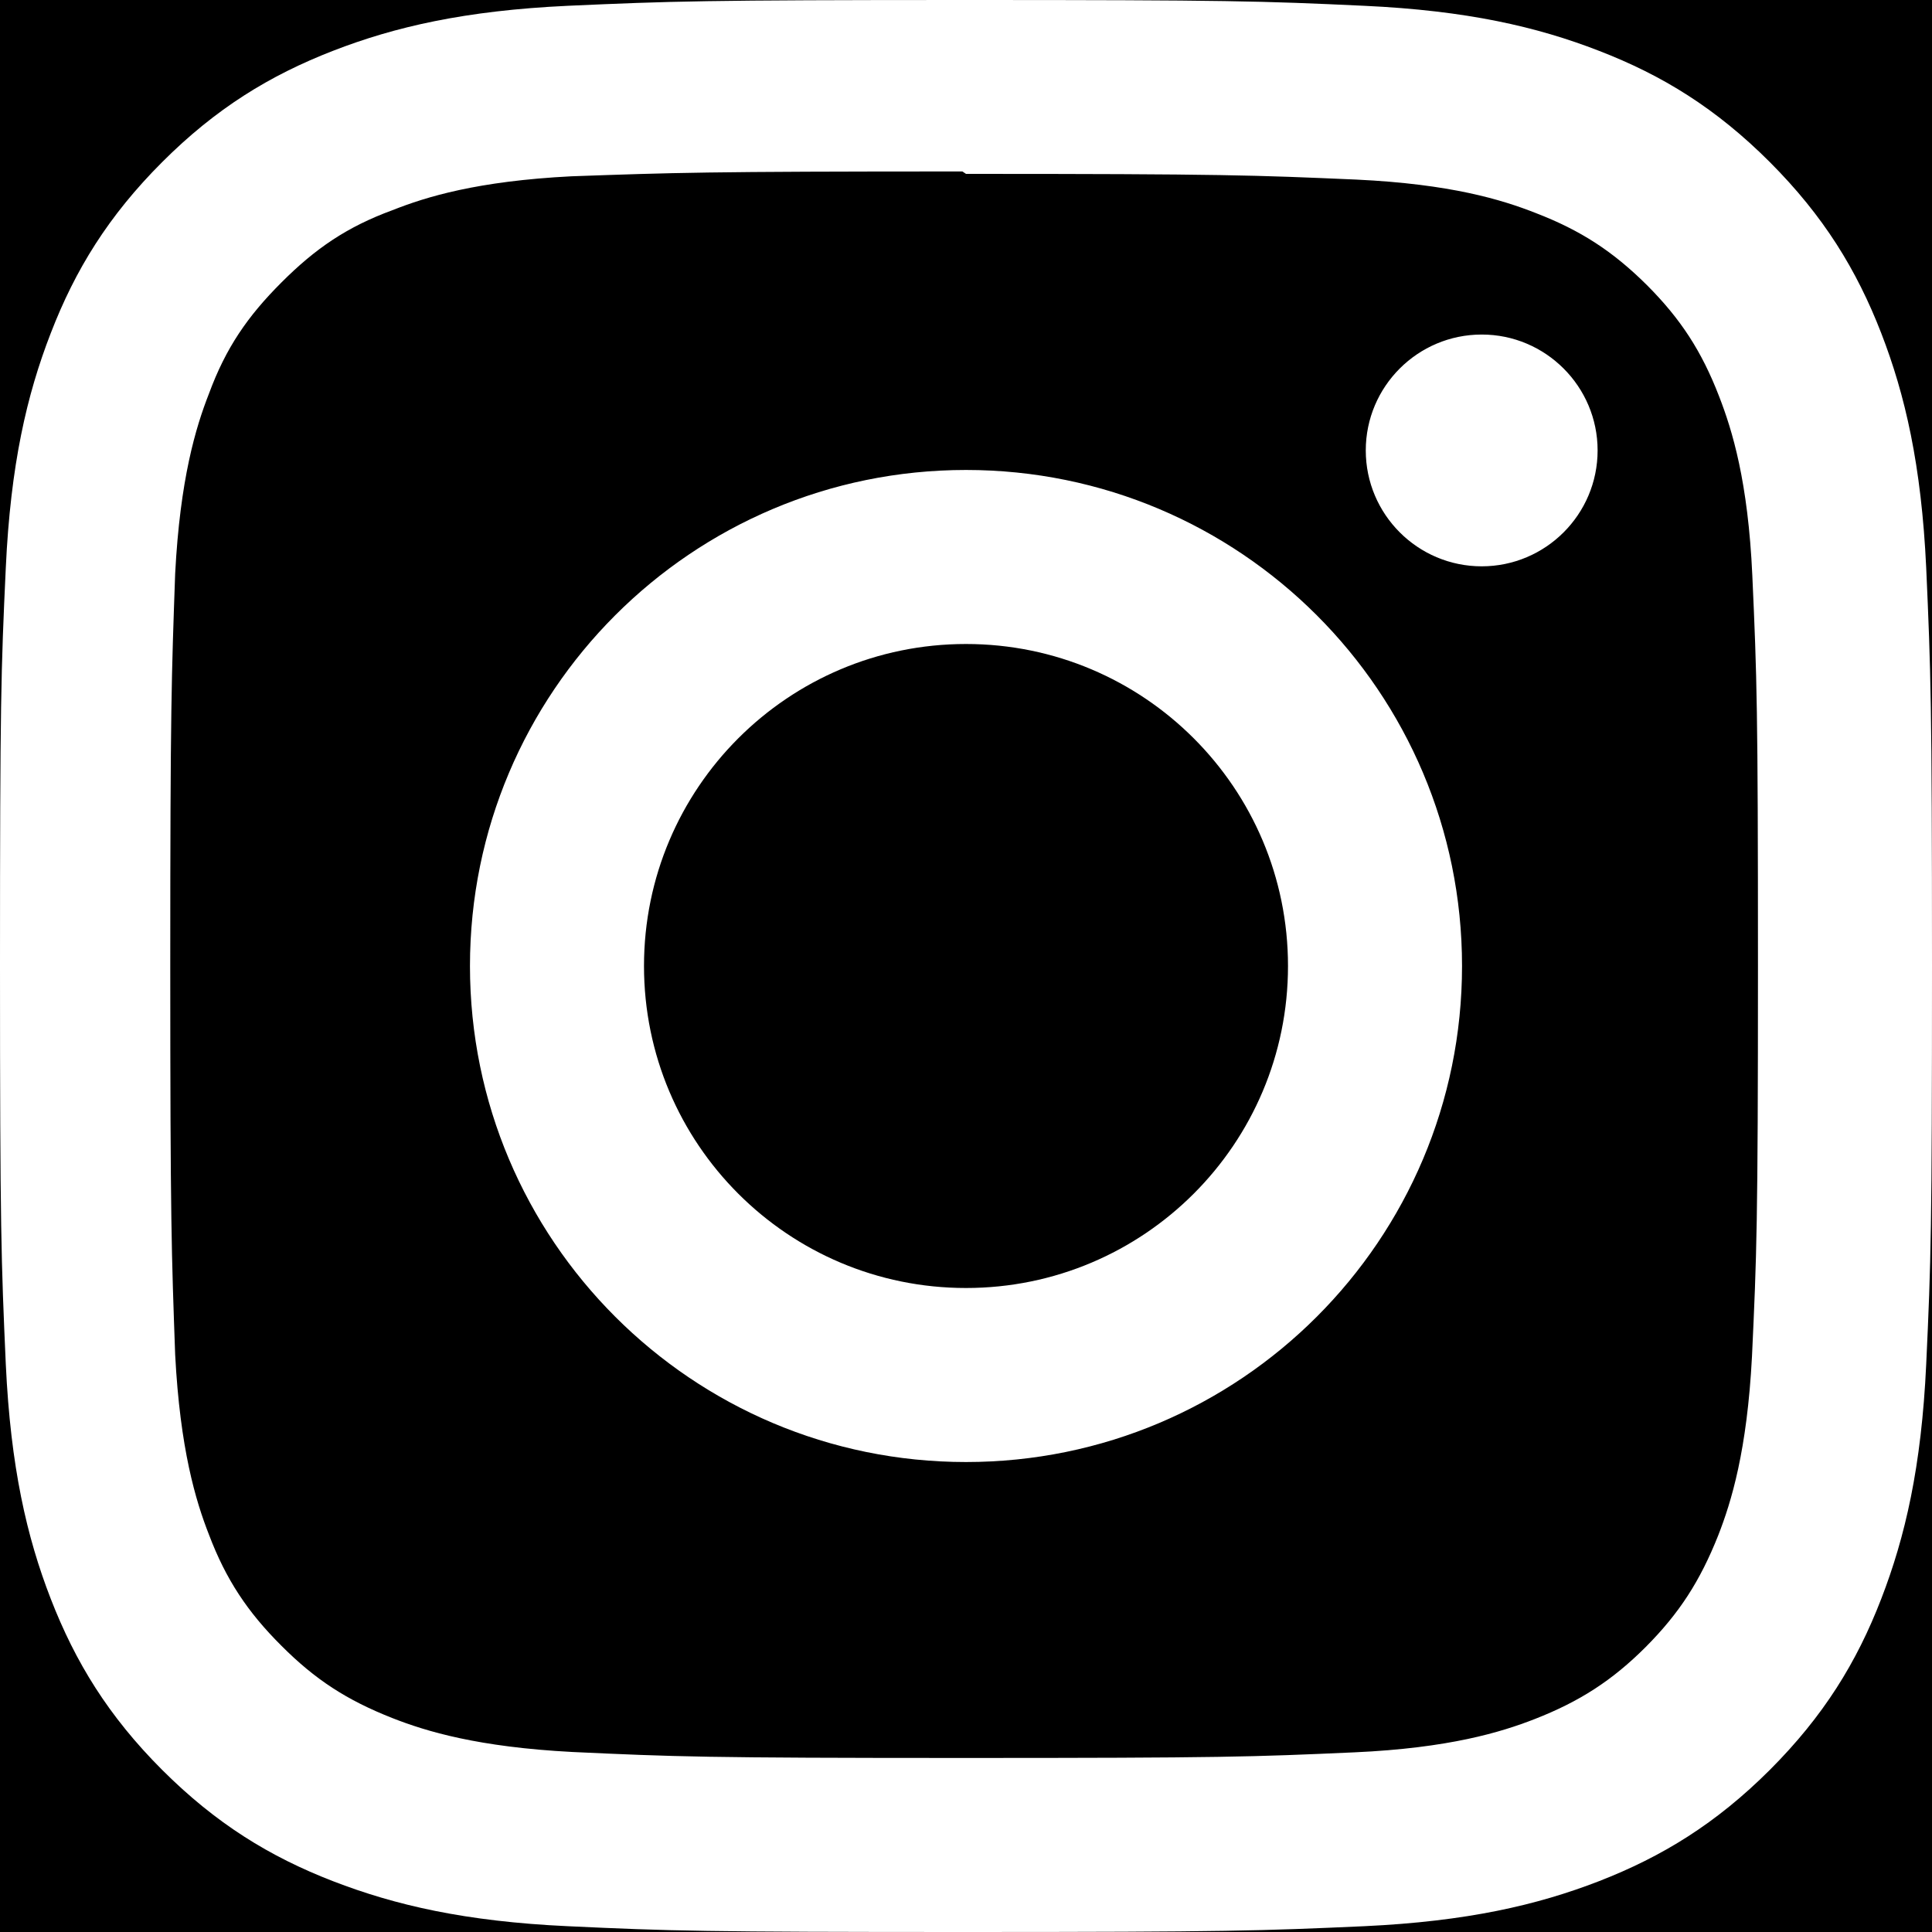 <svg width="63" height="63" viewBox="0 0 63 63" fill="none" xmlns="http://www.w3.org/2000/svg">
<rect x="0" y="0" width="63" height="63" fill="#808080" stroke="none"/>
<g clip-path="url(#clip0_17_921)">
<rect width="63" height="63" fill="black"/>
<path d="M31.5 0C22.942 0 21.874 0.039 18.514 0.189C15.159 0.346 12.876 0.874 10.867 1.654C8.796 2.457 7.038 3.536 5.287 5.287C3.536 7.038 2.454 8.794 1.654 10.867C0.874 12.876 0.344 15.159 0.189 18.514C0.032 21.874 0 22.942 0 31.5C0 40.057 0.039 41.126 0.189 44.486C0.346 47.838 0.874 50.124 1.654 52.133C2.457 54.201 3.536 55.962 5.287 57.713C7.038 59.462 8.794 60.546 10.867 61.346C12.878 62.123 15.162 62.656 18.514 62.811C21.874 62.968 22.942 63 31.5 63C40.057 63 41.126 62.961 44.486 62.811C47.838 62.654 50.124 62.123 52.133 61.346C54.201 60.543 55.962 59.462 57.713 57.713C59.462 55.962 60.546 54.209 61.346 52.133C62.123 50.124 62.656 47.838 62.811 44.486C62.968 41.126 63 40.057 63 31.5C63 22.942 62.961 21.874 62.811 18.514C62.654 15.162 62.123 12.873 61.346 10.867C60.543 8.796 59.462 7.038 57.713 5.287C55.962 3.536 54.209 2.454 52.133 1.654C50.124 0.874 47.838 0.344 44.486 0.189C41.126 0.032 40.057 0 31.5 0ZM31.5 5.67C39.908 5.67 40.911 5.712 44.231 5.856C47.303 6.001 48.969 6.51 50.077 6.946C51.552 7.515 52.597 8.198 53.705 9.298C54.805 10.4 55.487 11.448 56.057 12.923C56.487 14.031 57.002 15.697 57.141 18.769C57.291 22.092 57.325 23.09 57.325 31.5C57.325 39.91 57.285 40.911 57.13 44.231C56.97 47.303 56.459 48.969 56.025 50.077C55.437 51.552 54.768 52.597 53.666 53.705C52.566 54.805 51.502 55.487 50.043 56.057C48.941 56.487 47.247 57.002 44.176 57.141C40.832 57.291 39.847 57.325 31.421 57.325C22.992 57.325 22.008 57.285 18.666 57.13C15.592 56.97 13.899 56.459 12.797 56.025C11.303 55.437 10.277 54.768 9.177 53.666C8.072 52.566 7.366 51.502 6.814 50.043C6.381 48.941 5.872 47.247 5.712 44.176C5.594 40.869 5.552 39.847 5.552 31.461C5.552 23.071 5.594 22.047 5.712 18.701C5.872 15.629 6.381 13.939 6.814 12.836C7.366 11.34 8.072 10.316 9.177 9.211C10.277 8.111 11.303 7.402 12.797 6.854C13.899 6.418 15.556 5.906 18.627 5.749C21.974 5.631 22.958 5.591 31.382 5.591L31.5 5.67ZM31.5 15.325C22.562 15.325 15.325 22.57 15.325 31.5C15.325 40.438 22.57 47.675 31.5 47.675C40.438 47.675 47.675 40.43 47.675 31.5C47.675 22.562 40.43 15.325 31.5 15.325ZM31.5 42C25.699 42 21 37.301 21 31.5C21 25.699 25.699 21 31.5 21C37.301 21 42 25.699 42 31.5C42 37.301 37.301 42 31.5 42ZM52.096 14.687C52.096 16.774 50.4 18.467 48.316 18.467C46.229 18.467 44.536 16.771 44.536 14.687C44.536 12.603 46.231 10.909 48.316 10.909C50.397 10.907 52.096 12.603 52.096 14.687Z" fill="white"/>
</g>
<defs>
<clipPath id="clip0_17_921">
<rect width="63" height="63" fill="white"/>
</clipPath>
</defs>
</svg>
